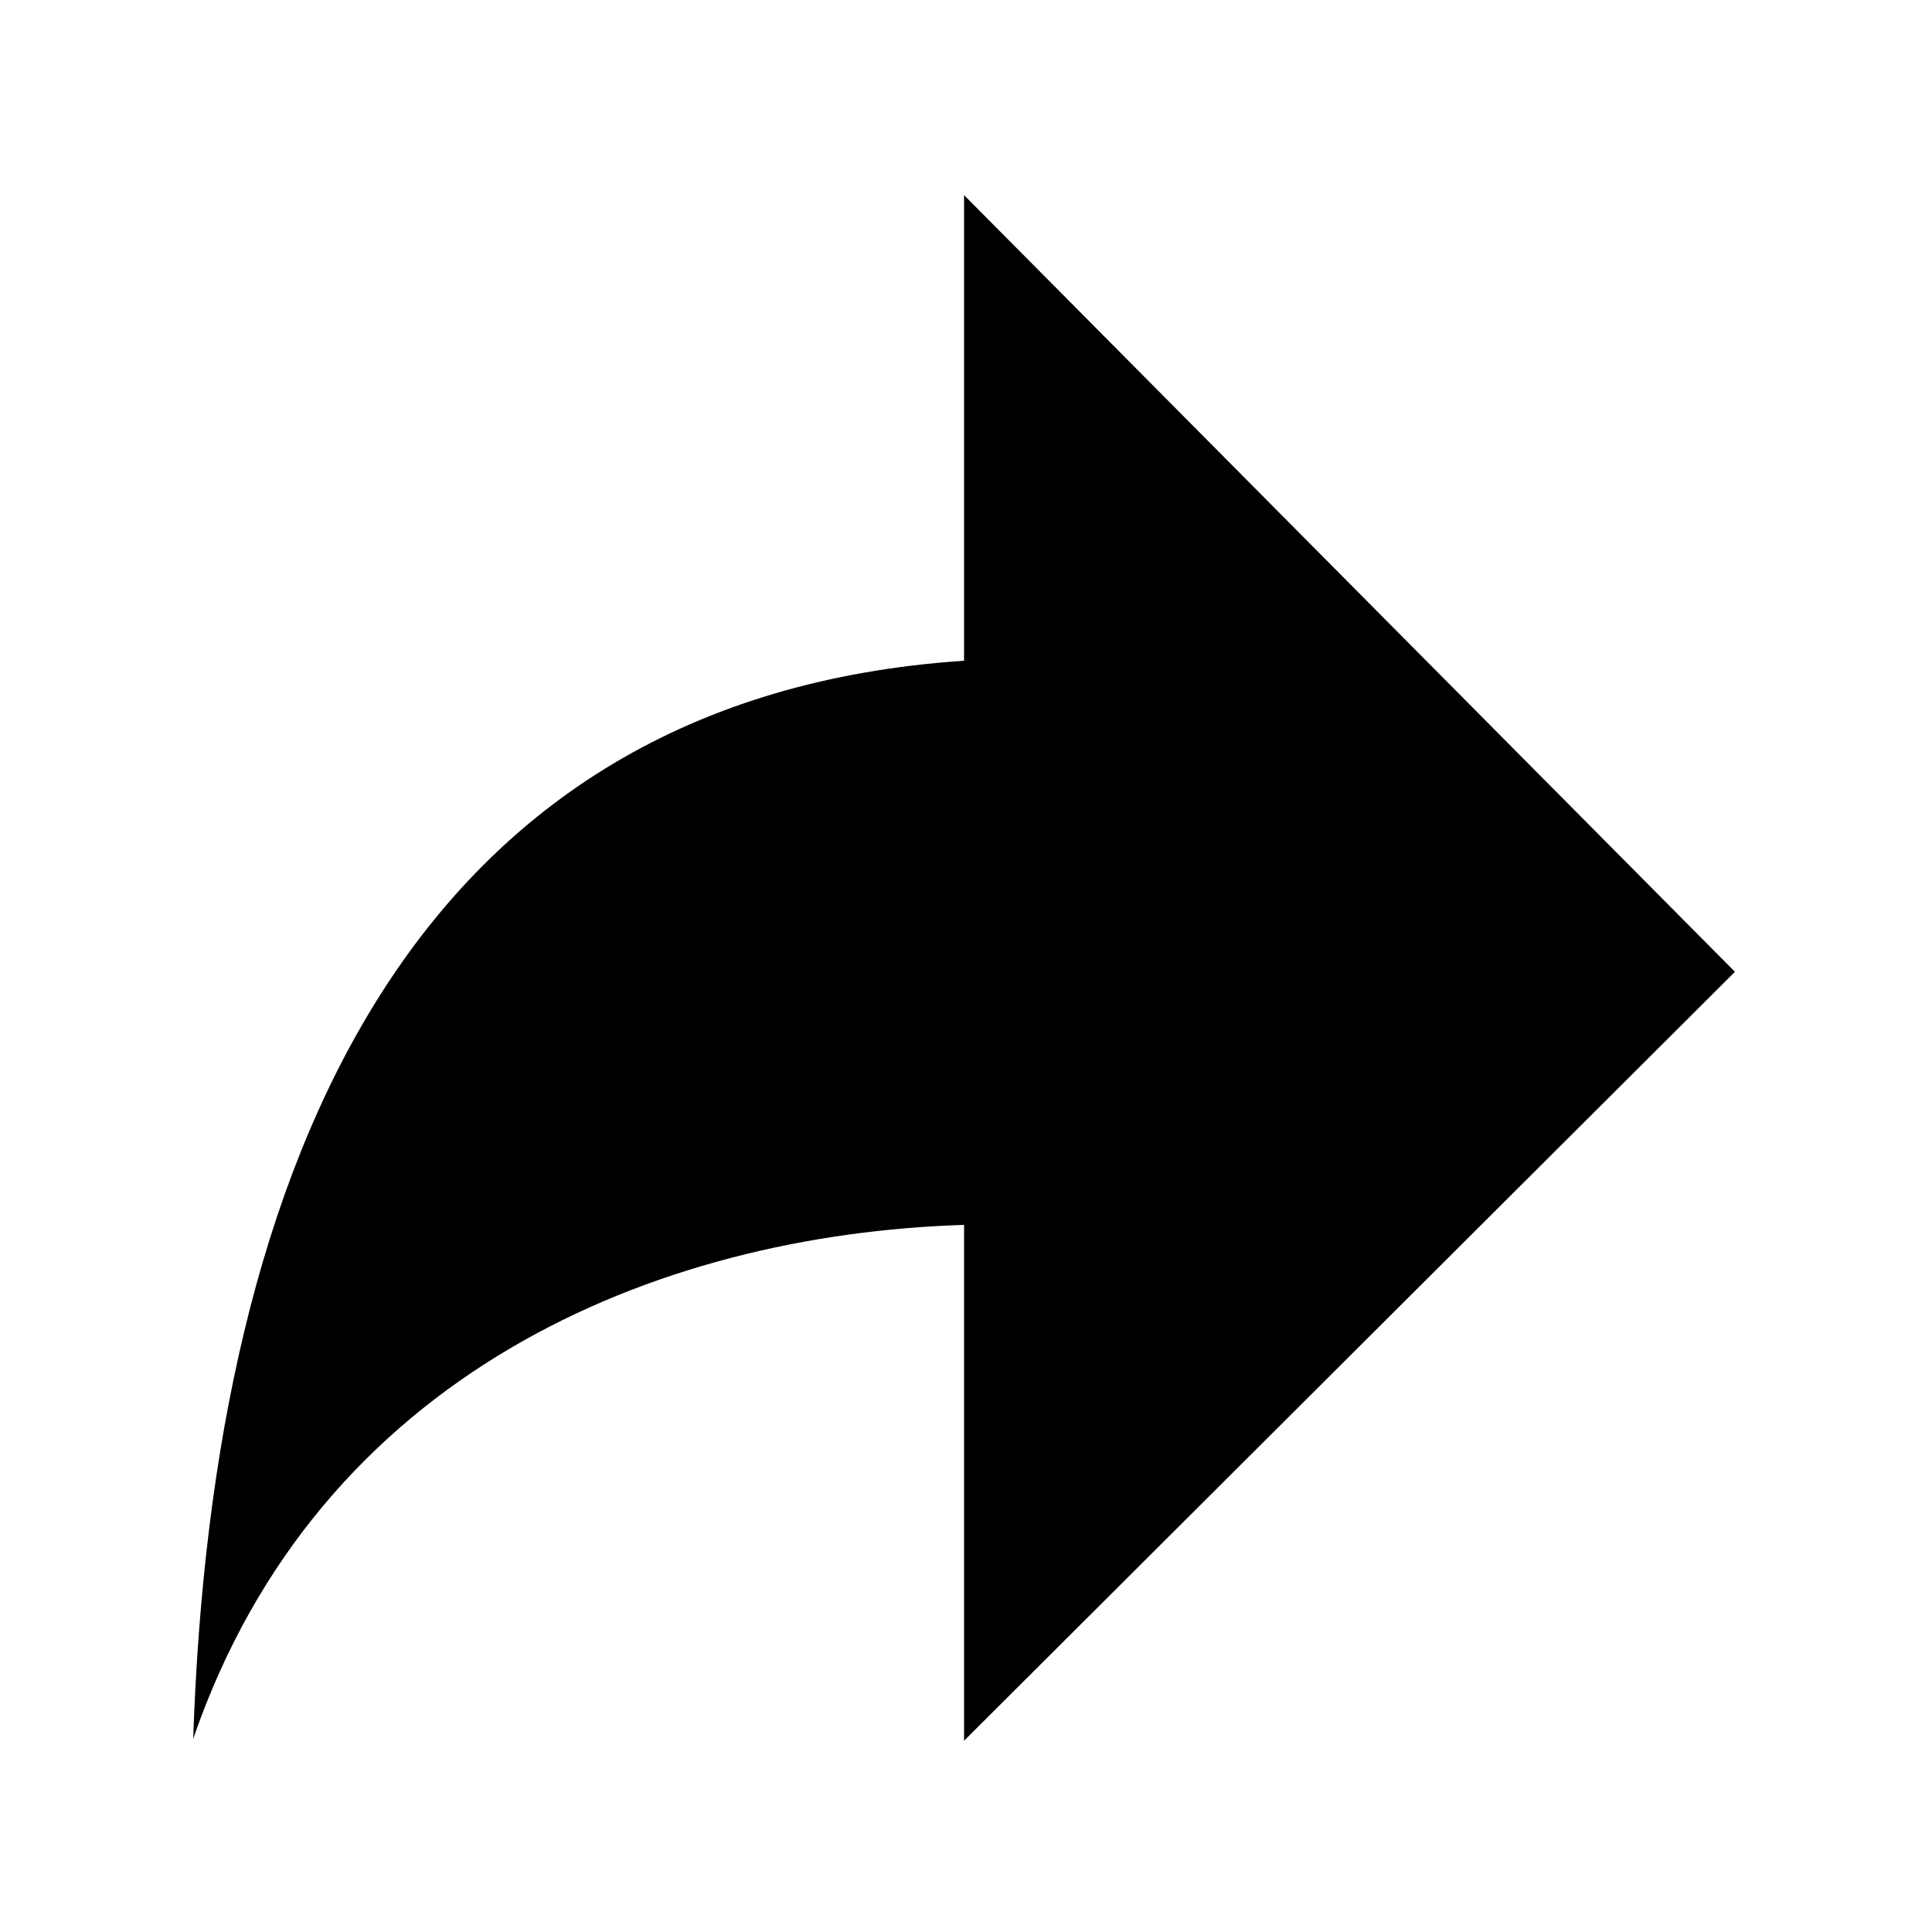 <?xml version="1.0" encoding="utf-8"?>
<!-- Generator: Adobe Illustrator 18.0.0, SVG Export Plug-In . SVG Version: 6.00 Build 0)  -->
<!DOCTYPE svg PUBLIC "-//W3C//DTD SVG 1.1//EN" "http://www.w3.org/Graphics/SVG/1.1/DTD/svg11.dtd">
<svg version="1.1" id="Layer_13" xmlns="http://www.w3.org/2000/svg" xmlns:xlink="http://www.w3.org/1999/xlink" x="0px" y="0px"
	 viewBox="0 0 100 100" enable-background="new 0 0 100 100" xml:space="preserve">
<g id="share-alt_2_">
	<path d="M49.9,90.1l39.9-39.8L49.9,10.1v24.1C21.4,36.1,11,60,10,90c6.5-18.9,23.9-26.1,39.9-26.6V90.1z"/>
</g>
</svg>
